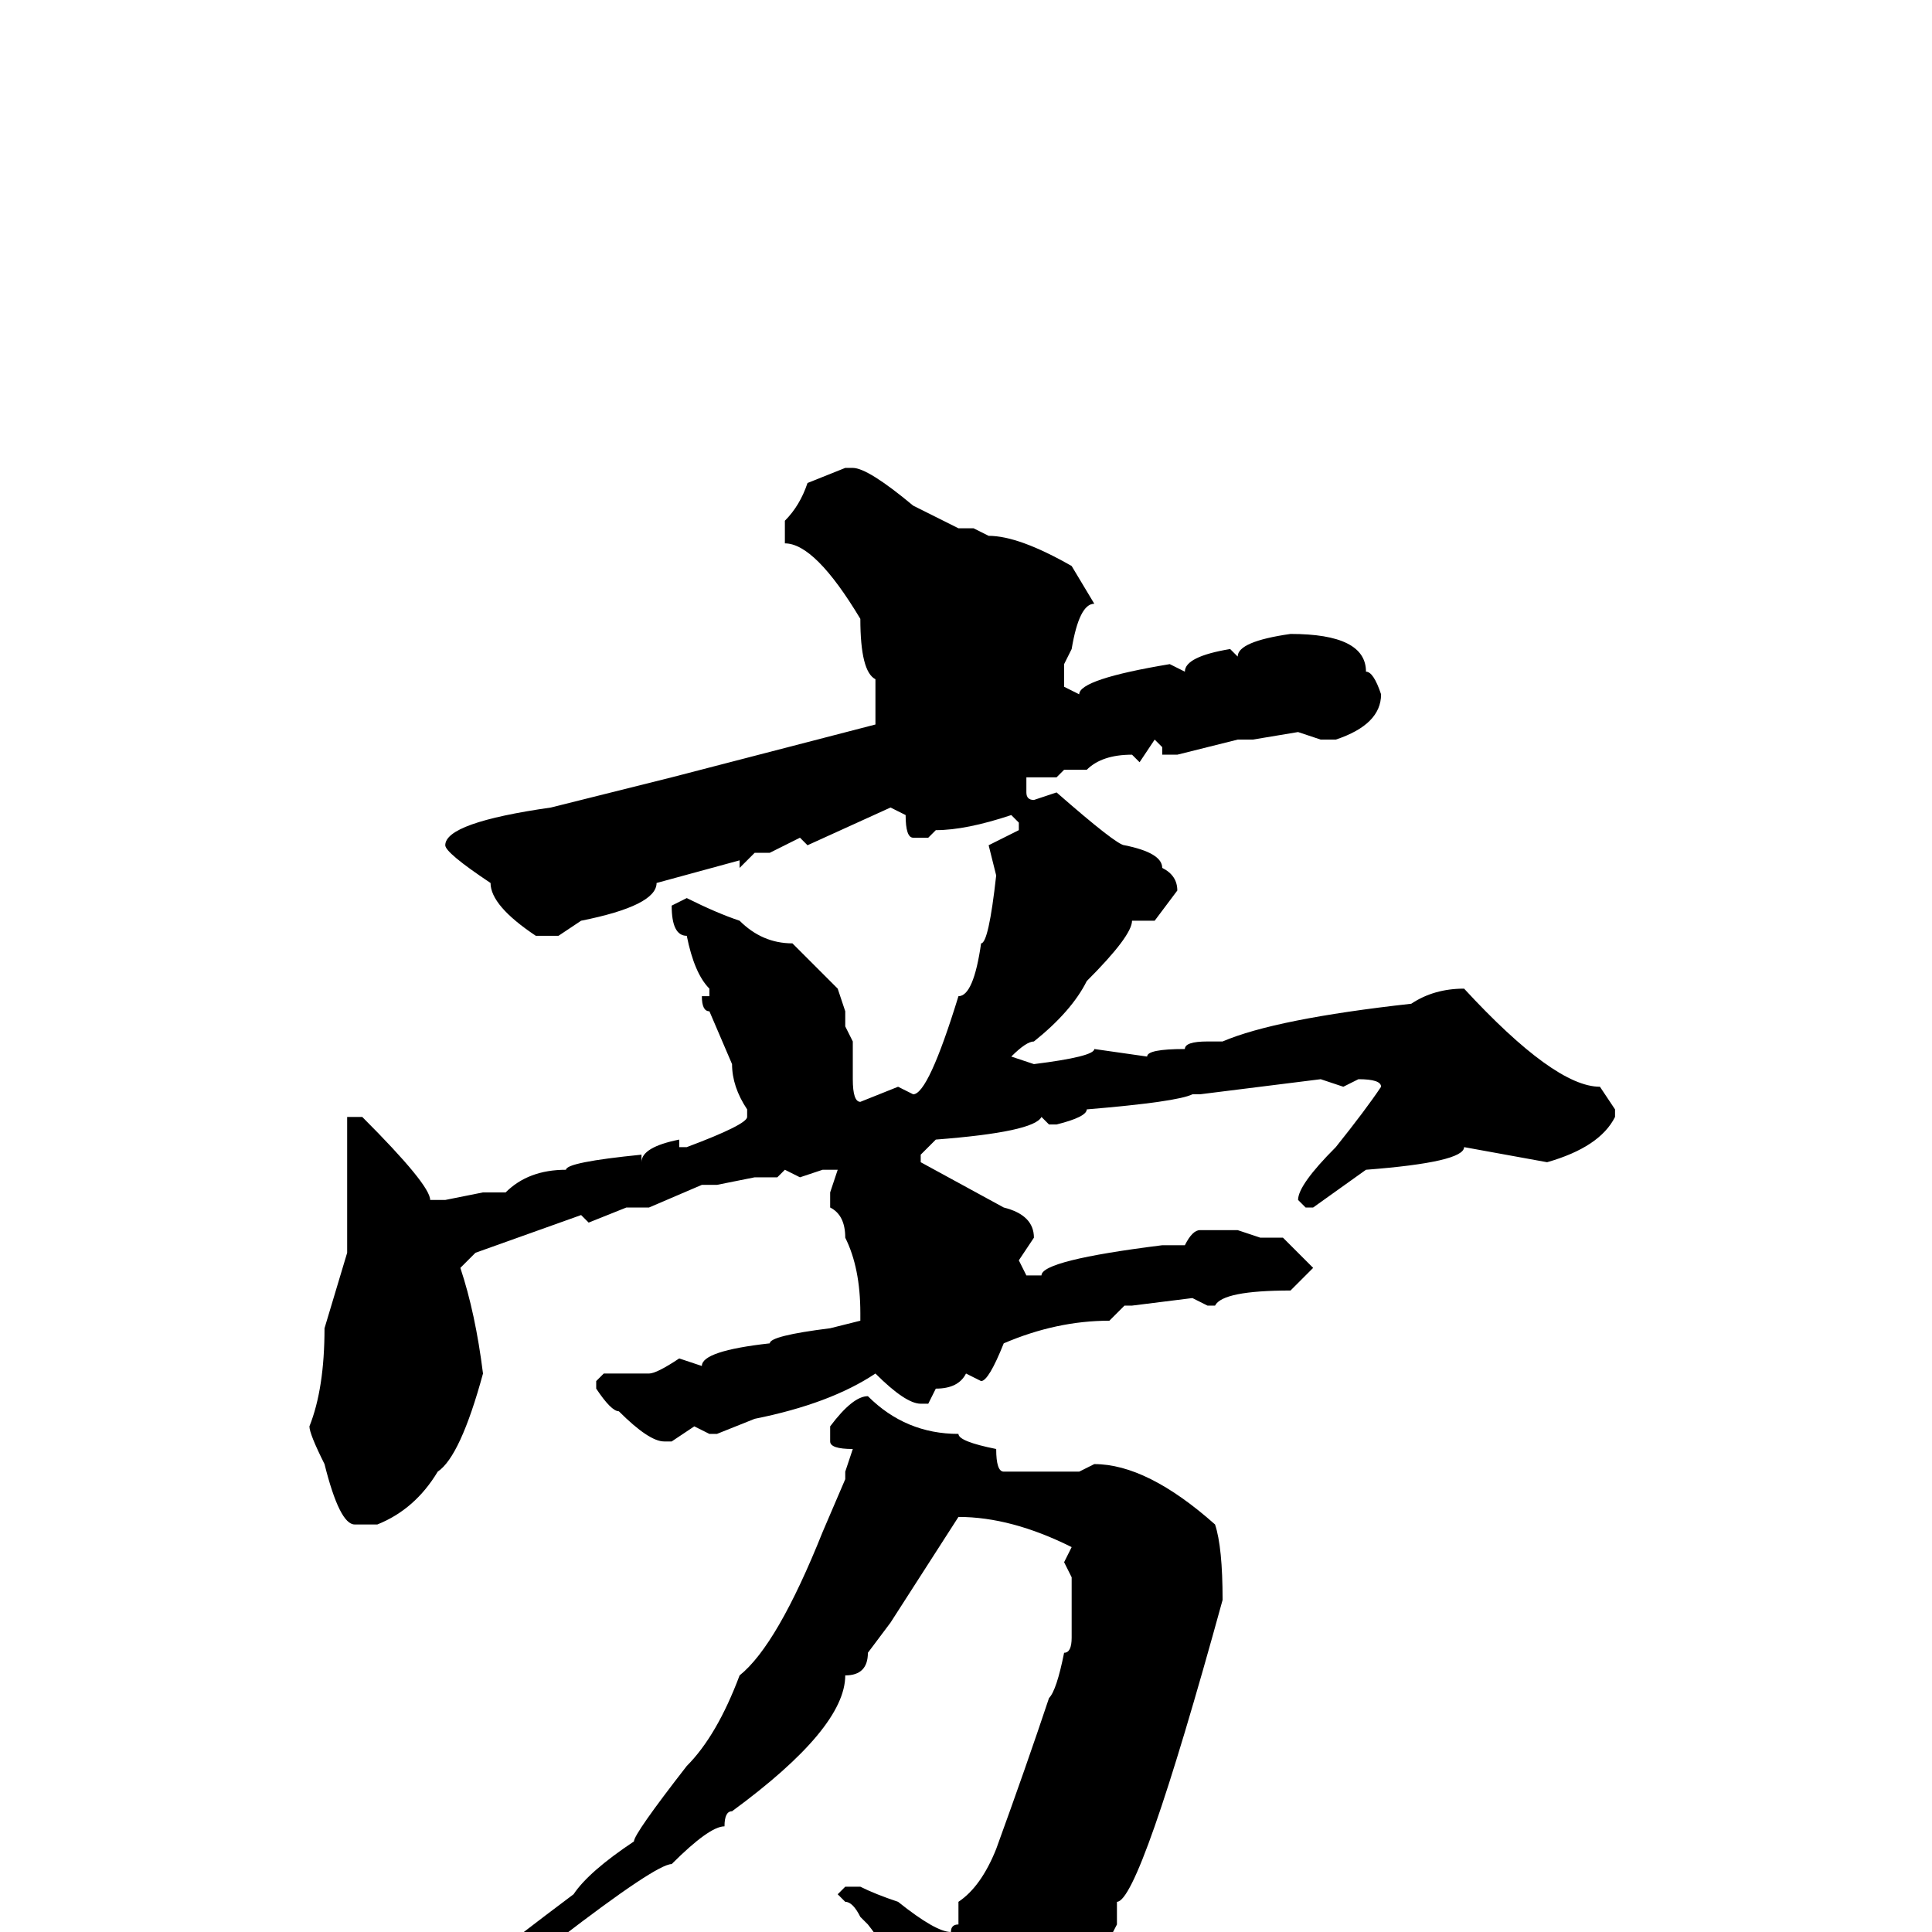 <svg xmlns="http://www.w3.org/2000/svg" viewBox="0 -256 256 256">
	<path fill="#000000" d="M112 -194H113Q115 -194 121 -189L127 -186H129L131 -185Q135 -185 142 -181L145 -176Q143 -176 142 -170L141 -168V-165L143 -164Q143 -166 155 -168L157 -167Q157 -169 163 -170L164 -169Q164 -171 171 -172Q181 -172 181 -167Q182 -167 183 -164Q183 -160 177 -158H175L172 -159L166 -158H164L156 -156H155H154V-157L153 -158L151 -155L150 -156Q146 -156 144 -154H142H141L140 -153H137H136V-151Q136 -150 137 -150L140 -151Q148 -144 149 -144Q154 -143 154 -141Q156 -140 156 -138L153 -134H150Q150 -132 144 -126Q142 -122 137 -118Q136 -118 134 -116L137 -115Q145 -116 145 -117L152 -116Q152 -117 157 -117Q157 -118 160 -118H162Q169 -121 187 -123Q190 -125 194 -125Q206 -112 212 -112L214 -109V-108Q212 -104 205 -102L194 -104Q194 -102 181 -101L174 -96H173L172 -97Q172 -99 177 -104Q181 -109 183 -112Q183 -113 180 -113L178 -112L175 -113L159 -111H158Q156 -110 144 -109Q144 -108 140 -107H139L138 -108Q137 -106 124 -105L122 -103V-102L133 -96Q137 -95 137 -92L135 -89L136 -87H138Q138 -89 154 -91H155H157Q158 -93 159 -93H163H164L167 -92H170L174 -88L171 -85Q162 -85 161 -83H160L158 -84L150 -83H149L147 -81Q140 -81 133 -78Q131 -73 130 -73L128 -74Q127 -72 124 -72L123 -70H122Q120 -70 116 -74Q110 -70 100 -68L95 -66H94L92 -67L89 -65H88Q86 -65 82 -69Q81 -69 79 -72V-73L80 -74H86Q87 -74 90 -76L93 -75Q93 -77 102 -78Q102 -79 110 -80L114 -81V-82Q114 -88 112 -92Q112 -95 110 -96V-98L111 -101H109L106 -100L104 -101L103 -100H101H100L95 -99H93L86 -96H83L78 -94L77 -95L63 -90L61 -88Q63 -82 64 -74Q61 -63 58 -61Q55 -56 50 -54H47Q45 -54 43 -62Q41 -66 41 -67Q43 -72 43 -80L46 -90V-91V-95V-97V-101V-104V-107V-108H48Q57 -99 57 -97H59L64 -98H67Q70 -101 75 -101Q75 -102 85 -103V-102Q85 -104 90 -105V-104H91Q99 -107 99 -108V-109Q97 -112 97 -115L94 -122Q93 -122 93 -124H94V-125Q92 -127 91 -132Q89 -132 89 -136L91 -137Q95 -135 98 -134Q101 -131 105 -131L111 -125L112 -122V-120L113 -118V-117V-113Q113 -110 114 -110L119 -112L121 -111Q123 -111 127 -124Q129 -124 130 -131Q131 -131 132 -140L131 -144L135 -146V-147L134 -148Q128 -146 124 -146L123 -145H121Q120 -145 120 -148L118 -149L107 -144L106 -145L102 -143H100L98 -141V-142L87 -139Q87 -136 77 -134L74 -132H71Q65 -136 65 -139Q59 -143 59 -144Q59 -147 73 -149L89 -153L116 -160V-166Q114 -167 114 -174Q108 -184 104 -184V-187Q106 -189 107 -192ZM115 -71Q120 -66 127 -66Q127 -65 132 -64Q132 -61 133 -61H137H142H143L145 -62Q152 -62 161 -54Q162 -51 162 -44Q151 -4 148 -4V-1Q146 3 145 4Q139 13 128 17L125 18H124L120 16V15L122 13Q119 4 115 -1L114 -2Q113 -4 112 -4L111 -5L112 -6H114Q116 -5 119 -4Q124 0 126 0Q126 -1 127 -1V-4Q130 -6 132 -11Q136 -22 139 -31Q140 -32 141 -37Q142 -37 142 -39V-41V-43V-44V-47L141 -49L142 -51Q134 -55 127 -55L118 -41L115 -37Q115 -34 112 -34Q112 -27 97 -16Q96 -16 96 -14Q94 -14 89 -9Q87 -9 74 1Q73 1 65 7Q63 7 61 9L60 8Q60 7 76 -5Q78 -8 84 -12Q84 -13 91 -22Q95 -26 98 -34Q103 -38 109 -53L112 -60V-61L113 -64Q110 -64 110 -65V-67Q113 -71 115 -71Z"/>
</svg>